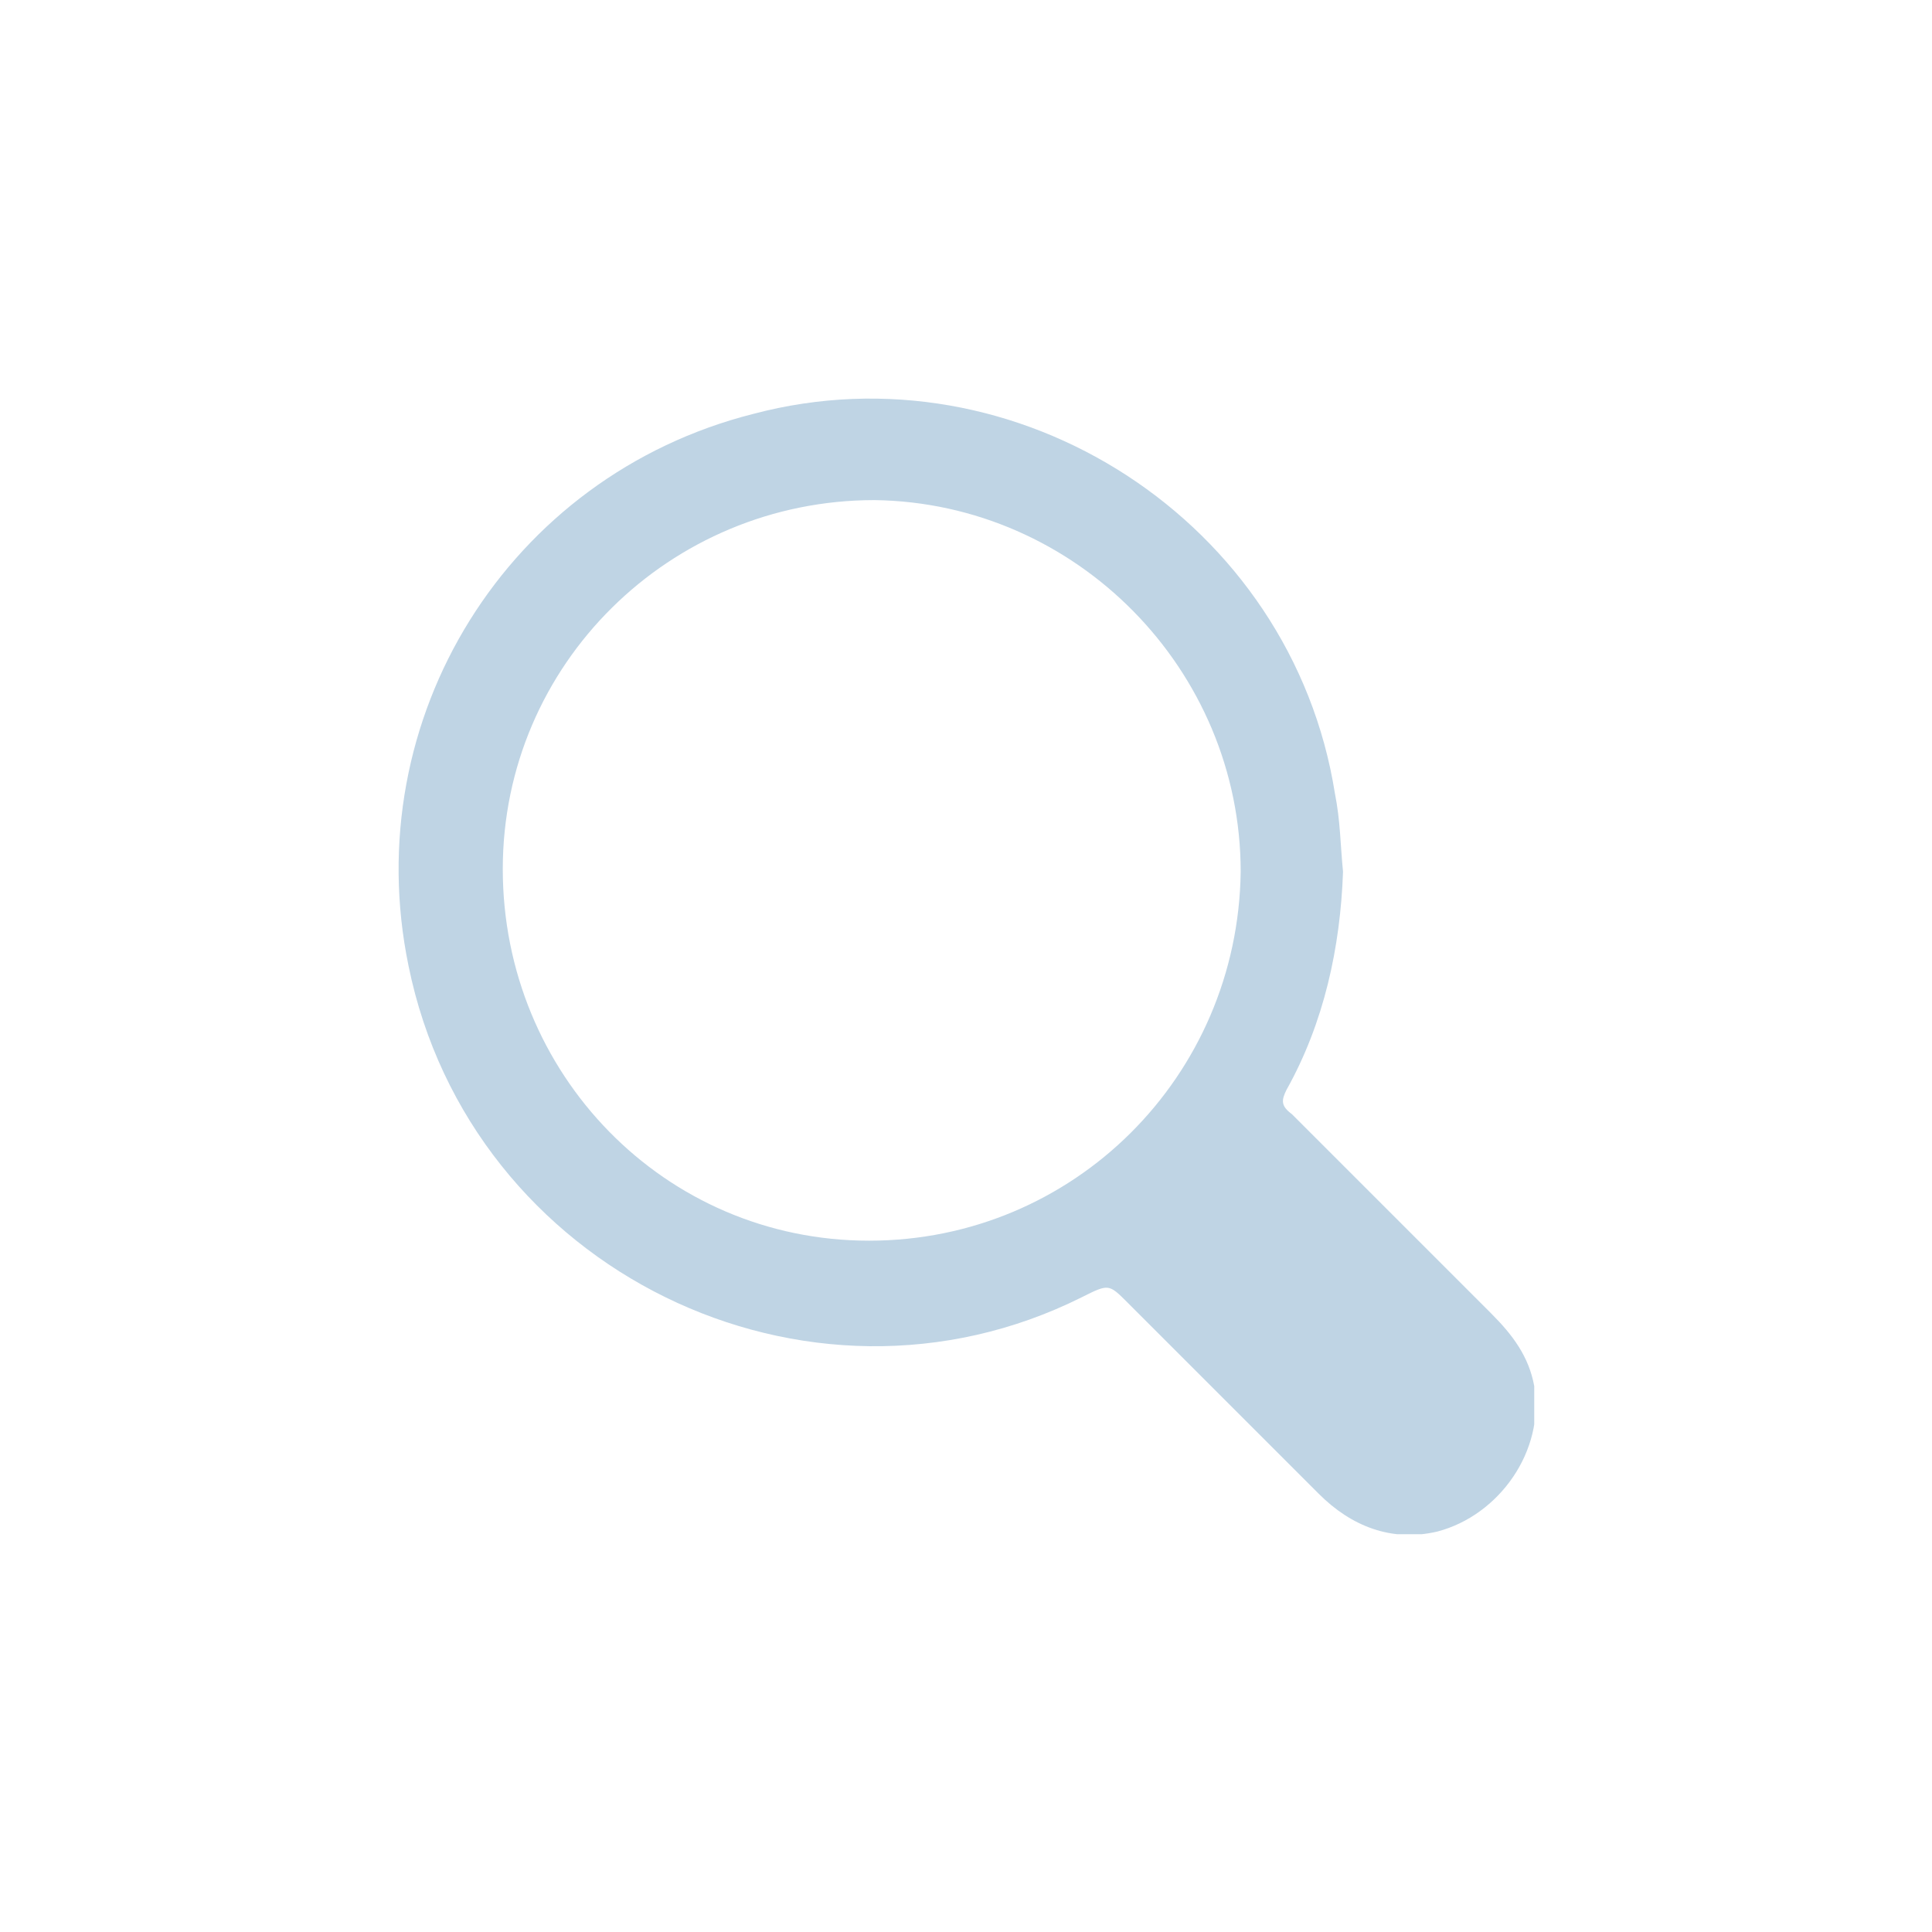 <svg width="34" height="34" viewBox="0 0 34 34" fill="none" xmlns="http://www.w3.org/2000/svg">
<g clip-path="url(#clip0_152_746)">
<path d="M23.635 15.341C23.588 16.668 23.303 17.995 22.64 19.18C22.545 19.37 22.545 19.465 22.735 19.607C23.919 20.791 25.057 21.929 26.242 23.114C26.621 23.493 26.905 23.872 27 24.393C27.19 25.531 26.384 26.668 25.294 26.953C24.488 27.142 23.777 26.858 23.209 26.289C22.071 25.152 20.981 24.062 19.844 22.924C19.512 22.592 19.512 22.592 19.038 22.829C14.204 25.246 8.28 22.355 7.19 17C6.289 12.64 8.943 8.374 13.256 7.284C17.901 6.052 22.735 9.18 23.493 13.967C23.588 14.441 23.588 14.867 23.635 15.341ZM8.848 15.294C8.848 18.896 11.692 21.834 15.294 21.834C18.896 21.834 21.787 18.943 21.834 15.341C21.834 11.787 18.943 8.848 15.389 8.801C11.787 8.801 8.848 11.692 8.848 15.294Z" fill="#BFD4E4"/>
</g>
<defs>
<clipPath id="clip0_152_746">
<rect width="20" height="20" fill="white" transform="translate(7 7)"/>
</clipPath>
</defs>
</svg>
